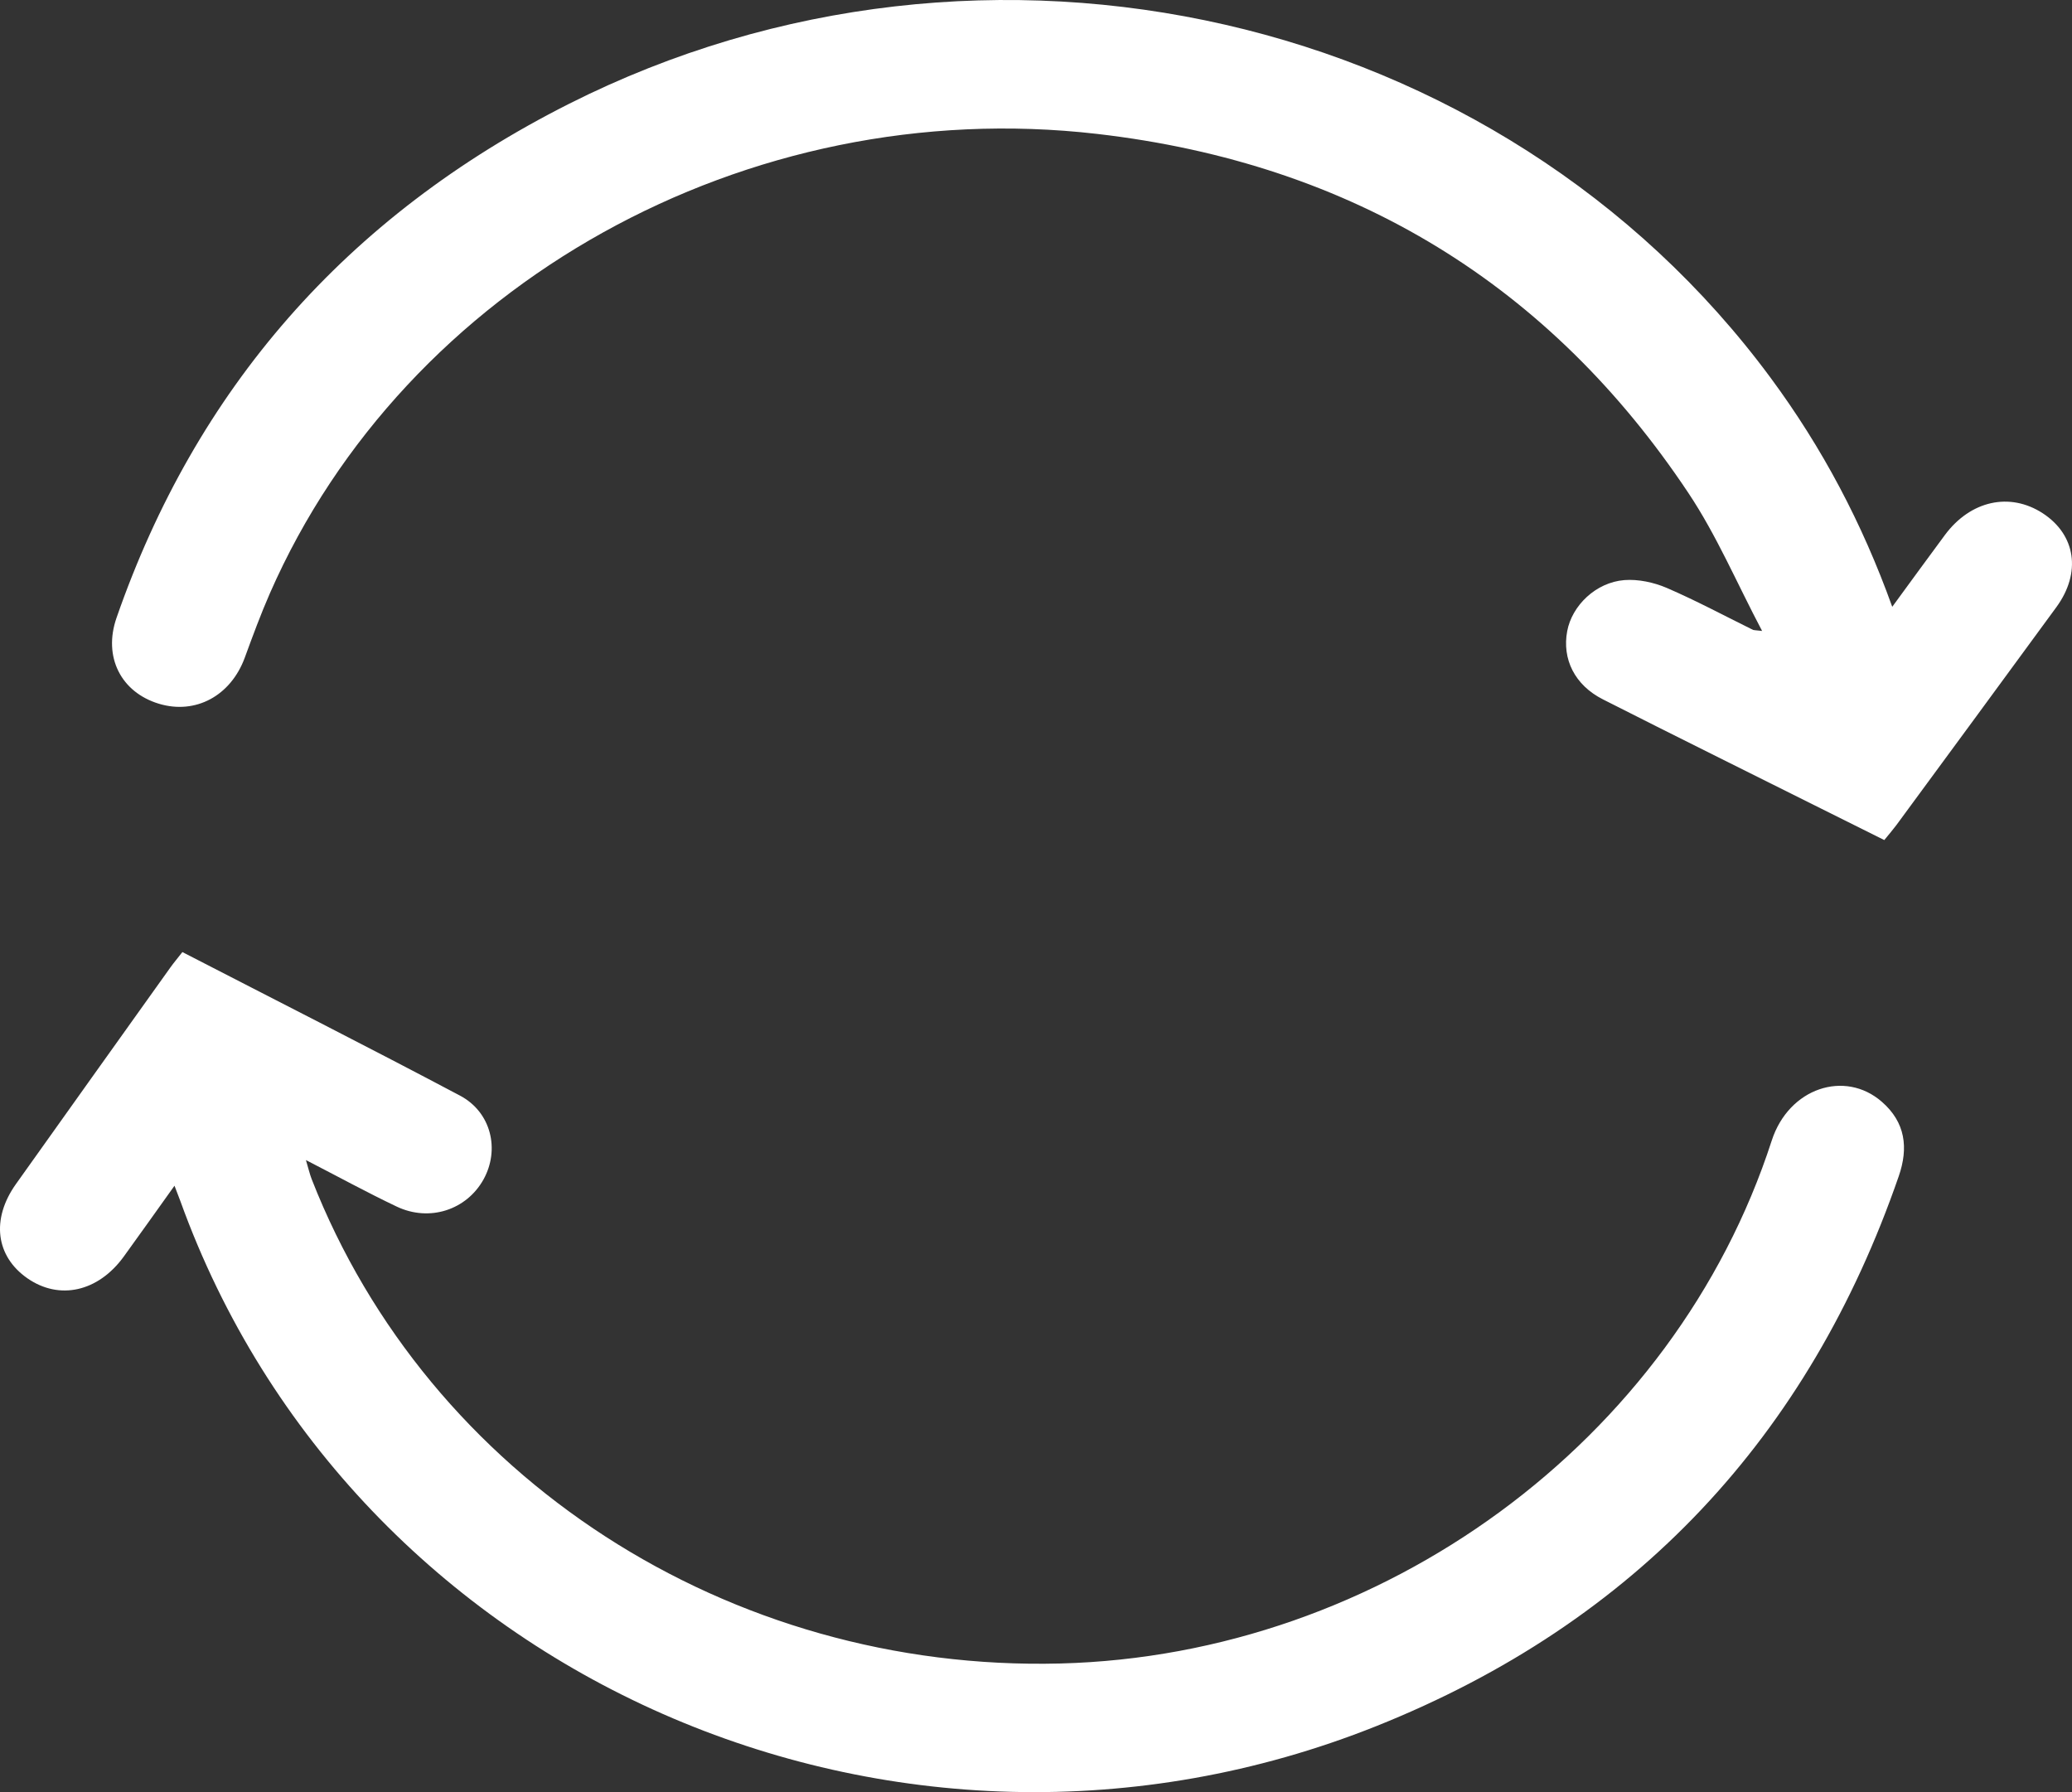 <svg width="37" height="32" viewBox="0 0 37 32" fill="none" xmlns="http://www.w3.org/2000/svg">
    <rect x="0" y="0" width="37" height="32" fill="#333333" stroke="none"/>
    <path d="M33.79 10.835C34.133 10.368 34.429 9.958 34.731 9.552C35.188 8.937 35.89 8.783 36.478 9.165C37.068 9.55 37.17 10.226 36.721 10.841C35.77 12.142 34.814 13.44 33.86 14.738C33.8 14.818 33.734 14.894 33.648 15C33.27 14.812 32.902 14.628 32.532 14.444C31.228 13.792 29.921 13.146 28.622 12.487C28.119 12.232 27.892 11.768 27.986 11.268C28.072 10.812 28.498 10.398 29.007 10.358C29.255 10.339 29.533 10.399 29.762 10.497C30.288 10.724 30.793 10.995 31.306 11.248C31.316 11.252 31.33 11.251 31.466 11.266C31.011 10.404 30.655 9.56 30.15 8.803C27.694 5.115 24.182 2.921 19.591 2.391C13.334 1.669 7.242 5.075 4.822 10.588C4.656 10.967 4.513 11.355 4.371 11.743C4.121 12.423 3.494 12.764 2.838 12.566C2.16 12.361 1.838 11.729 2.081 11.031C3.494 6.965 6.166 3.868 10.163 1.853C17.613 -1.902 26.789 0.208 31.621 6.75C32.538 7.992 33.251 9.334 33.79 10.835Z" fill="white"/>
    <path d="M3.116 21.172C2.793 21.623 2.505 22.031 2.211 22.436C1.754 23.067 1.06 23.222 0.488 22.824C-0.077 22.43 -0.16 21.768 0.284 21.143C1.201 19.854 2.121 18.565 3.041 17.277C3.105 17.187 3.178 17.102 3.257 17C4.921 17.858 6.575 18.695 8.214 19.563C8.773 19.859 8.929 20.528 8.634 21.06C8.331 21.605 7.669 21.823 7.083 21.544C6.555 21.293 6.042 21.012 5.463 20.714C5.508 20.863 5.53 20.964 5.567 21.058C7.654 26.389 13.012 29.854 18.933 29.703C24.673 29.556 29.898 25.738 31.638 20.366C31.943 19.425 32.945 19.098 33.604 19.673C34.026 20.04 34.082 20.495 33.906 21.003C32.304 25.635 29.22 28.967 24.575 30.822C16.009 34.242 6.286 29.944 3.221 21.447C3.195 21.377 3.168 21.308 3.116 21.172Z" fill="white"/>
</svg>

